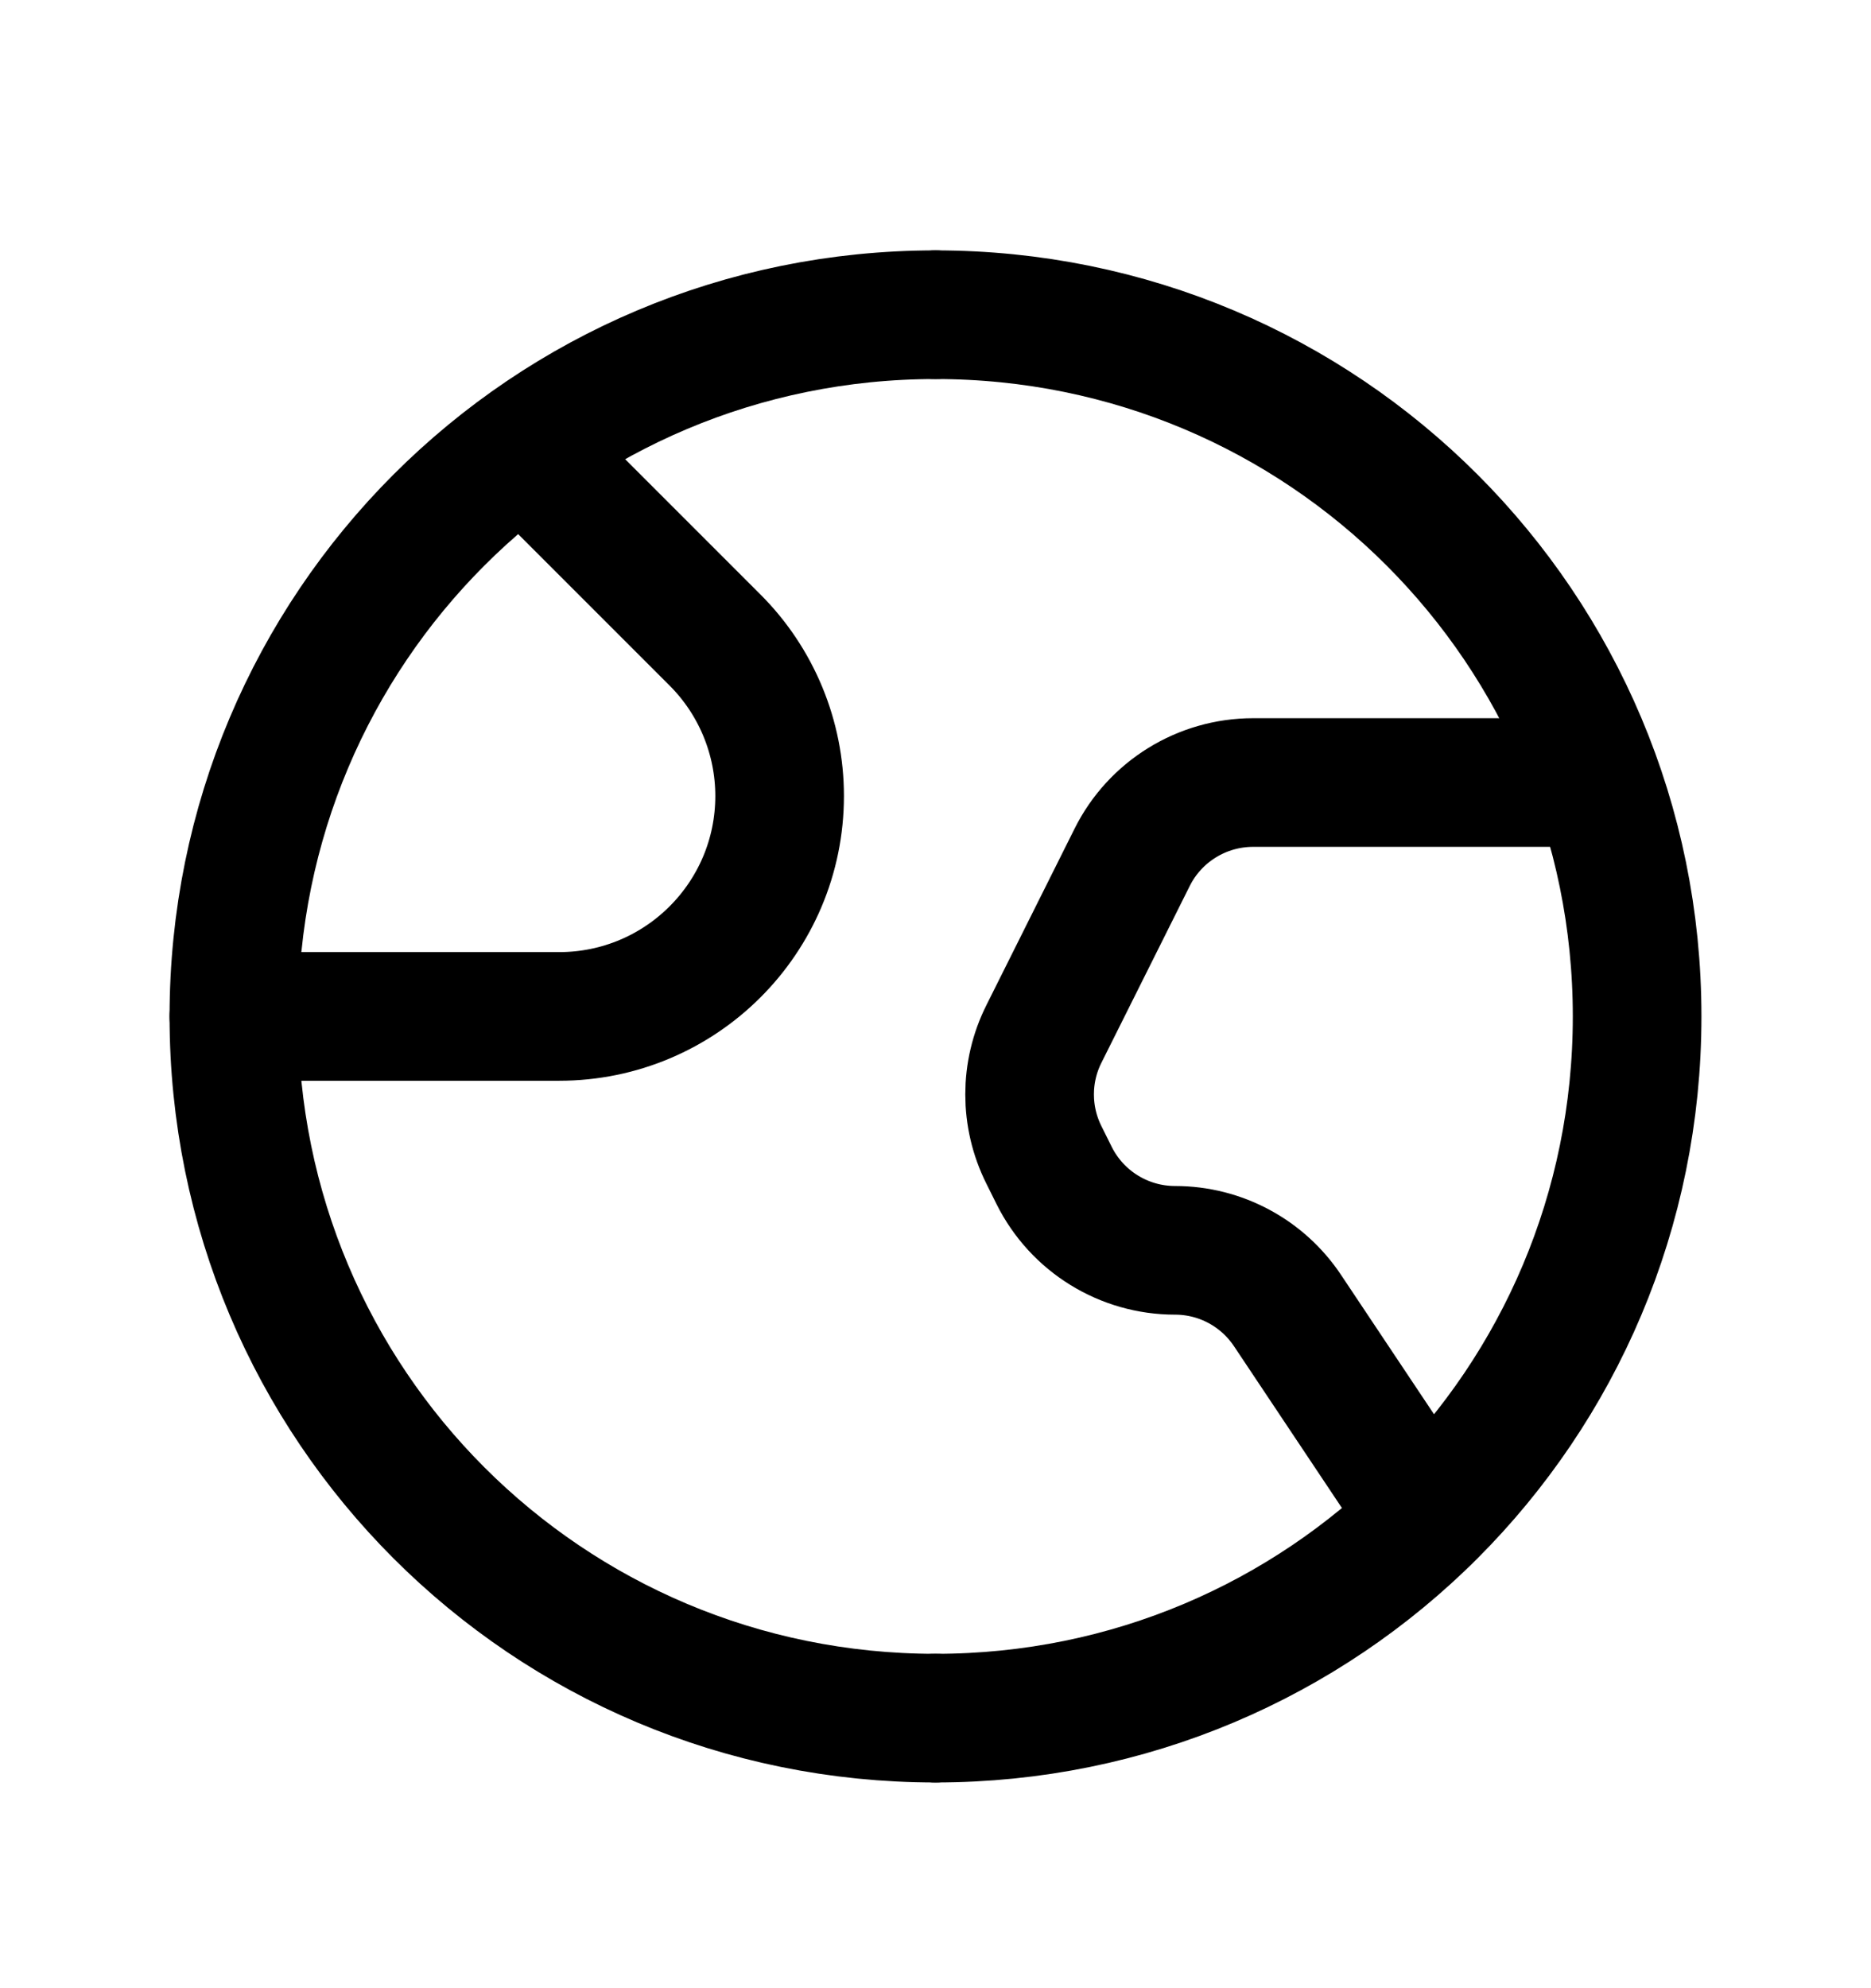 <svg width="16" height="17" viewBox="0 0 16 17" fill="none" xmlns="http://www.w3.org/2000/svg">
<path d="M2 8.691H4.781C5.823 8.691 6.667 7.847 6.667 6.806V6.806C6.667 6.306 6.468 5.826 6.115 5.473L4.478 3.836" stroke="black" stroke-width="1.1" stroke-linecap="round" stroke-linejoin="round"/>
<path d="M12.196 12.983L11.011 11.207C10.797 10.885 10.436 10.691 10.049 10.691V10.691C9.611 10.691 9.211 10.444 9.015 10.052L8.927 9.875C8.764 9.549 8.764 9.166 8.927 8.841L9.682 7.33C9.877 6.939 10.278 6.691 10.716 6.691H13.655" stroke="black" stroke-width="1.1" stroke-linecap="round" stroke-linejoin="round"/>
<path d="M8 2.691C11.321 2.691 14 5.37 14 8.691C14 12.013 11.321 14.691 8 14.691" stroke="black" stroke-width="1.1" stroke-linecap="round" stroke-linejoin="round"/>
<path d="M8 14.691C4.679 14.691 2 12.013 2 8.691C2 5.37 4.679 2.691 8 2.691" stroke="black" stroke-width="1.1" stroke-linecap="round" stroke-linejoin="round"/>
</svg>
